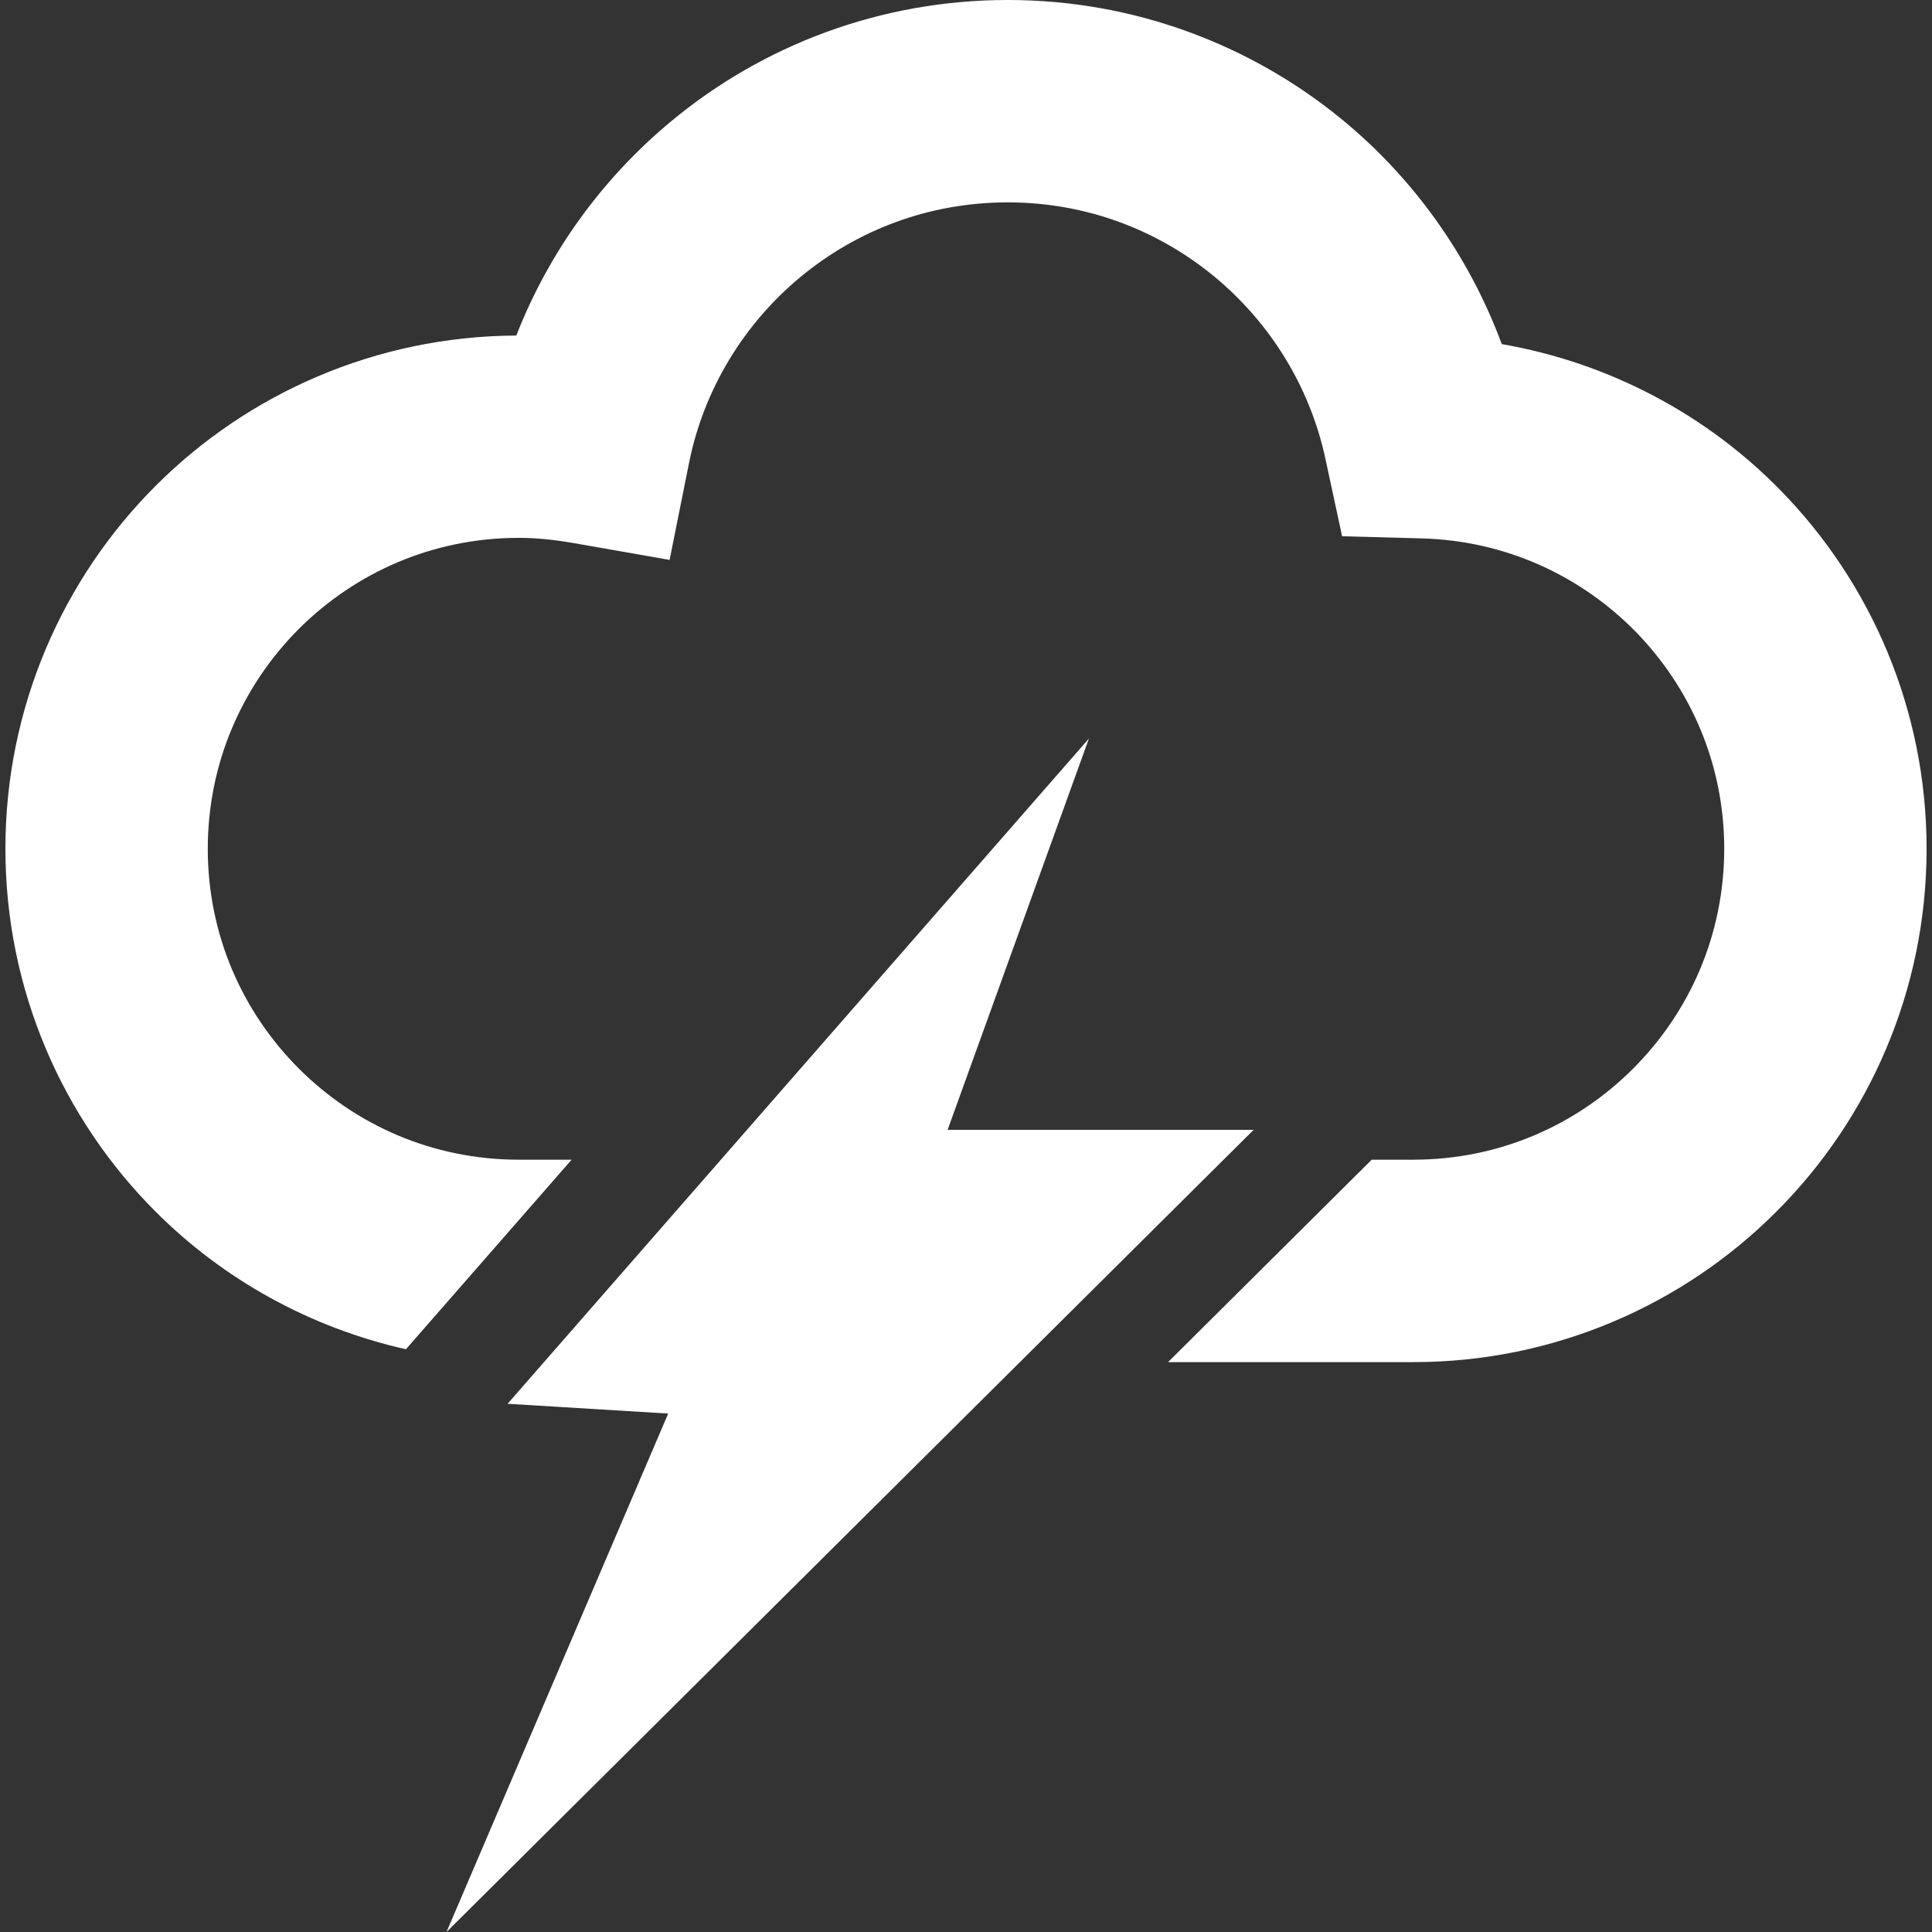 <!DOCTYPE svg PUBLIC "-//W3C//DTD SVG 1.1//EN" "http://www.w3.org/Graphics/SVG/1.1/DTD/svg11.dtd">
<!-- Uploaded to: SVG Repo, www.svgrepo.com, Transformed by: SVG Repo Mixer Tools -->
<svg version="1.1" id="_x32_" xmlns="http://www.w3.org/2000/svg" xmlns:xlink="http://www.w3.org/1999/xlink" width="800px" height="800px" viewBox="0 0 512 512" xml:space="preserve" fill="#ffffff">
<rect x="0" y="0" width="512" height="512" fill="#333333" stroke="none"/>
<g id="SVGRepo_bgCarrier" stroke-width="0"/>
<g id="SVGRepo_tracerCarrier" stroke-linecap="round" stroke-linejoin="round"/>
<g id="SVGRepo_iconCarrier"> <style type="text/css">  .st0{fill:#FFFF;}  </style> <g> <path class="st0" d="M471.891,129.984c-19.453-19.938-45.203-33.797-73.906-38.797c-8.734-23.547-23.516-44.125-42.563-59.703 C331.406,11.844,300.484-0.016,267.063,0c-33.797-0.016-65.016,12.063-89.141,32.094c-18.109,15-32.375,34.5-41.094,56.828 c-37.234,0.172-71.156,15.391-95.563,39.813c-24.563,24.531-39.844,58.719-39.828,96.203 c-0.016,37.469,15.266,71.656,39.828,96.188c17.828,17.844,40.766,30.688,66.313,36.438l43.906-50.234c-5.141,0-9.875,0-14.016,0 c-22.844-0.016-43.266-9.172-58.266-24.141c-14.953-14.984-24.125-35.406-24.141-58.25c0.016-22.844,9.188-43.281,24.141-58.281 c15-14.938,35.422-24.109,58.266-24.125c4.578,0,9.281,0.484,14.219,1.328l25.766,4.516l5.141-25.656 c3.938-19.656,14.609-36.938,29.547-49.328c14.969-12.375,33.938-19.75,54.922-19.766c20.734,0.016,39.516,7.234,54.422,19.391 c14.859,12.156,25.578,29.156,29.75,48.5l4.438,20.594l21.063,0.563c22.313,0.594,42.234,9.938,56.797,24.797 c14.516,14.922,23.391,35,23.406,57.469c-0.016,22.844-9.188,43.266-24.141,58.25c-14.984,14.969-35.422,24.125-58.25,24.141 c-3.328,0-7.031,0-11.031,0l-53.969,53.641c26.297,0,49.563,0,65,0c37.469,0.016,71.656-15.281,96.172-39.844 c24.578-24.531,39.859-58.703,39.844-96.188C510.578,188.063,495.781,154.391,471.891,129.984z"/> <polygon class="st0" points="332.219,299.422 251.125,299.422 288.578,195.719 134.516,372.016 177.078,374.609 118.328,512 "/> </g> </g>
</svg>